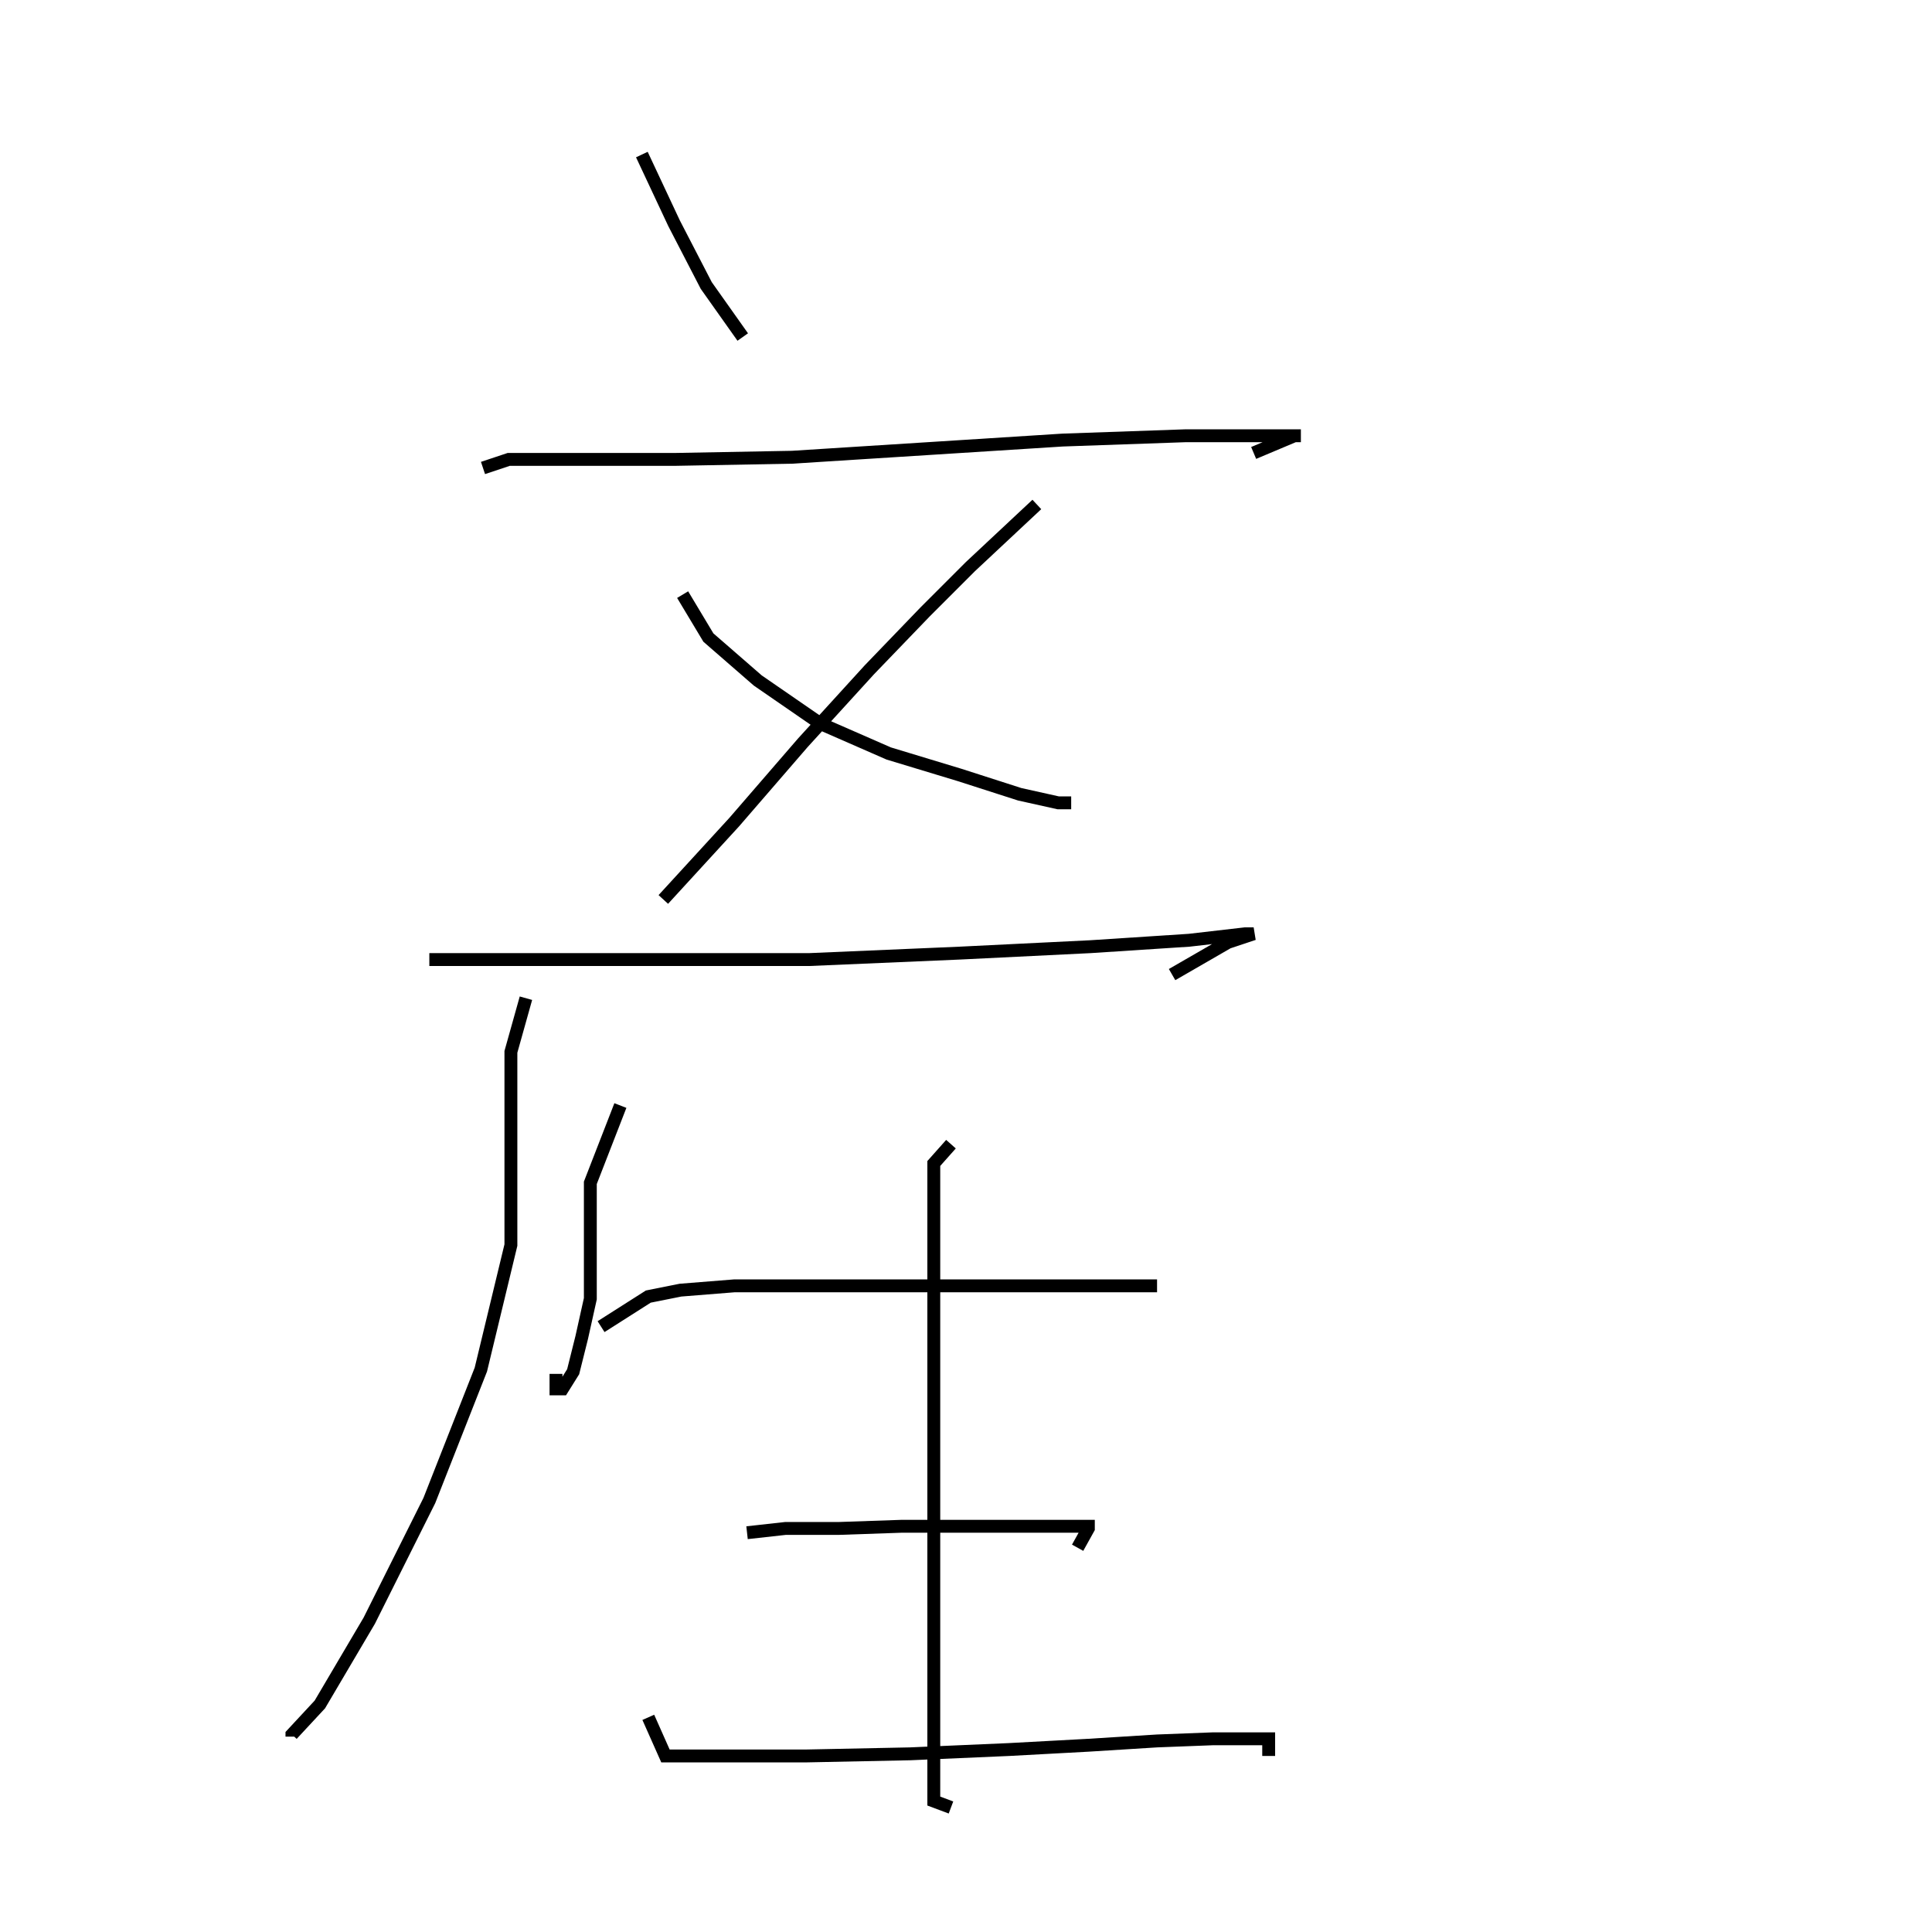 <svg xmlns="http://www.w3.org/2000/svg" width="300" height="300" viewBox="0 0 300 300">
    <path d="M 99.667 24 L 104.667 34.667 L 109.667 44.333 L 115.333 52.333 M 75.0 72.667 L 79.0 71.333 L 89.333 71.333 L 105.0 71.333 L 123.0 71 L 144.0 69.667 L 165.0 68.333 L 184.0 67.667 L 197.0 67.667 L 202.0 67.667 L 201.0 67.667 L 194.667 70.333 M 106.0 92.333 L 110.0 99 L 117.667 105.667 L 127.333 112.333 L 138.0 117 L 149.0 120.333 L 158.333 123.333 L 164.333 124.667 L 166.333 124.667 M 161.0 78.333 L 150.667 88 L 143.667 95 L 135.0 104 L 124.667 115.333 L 114.0 127.667 L 103.0 139.667 M 66.667 149 L 70.667 149 L 82.333 149 L 101.0 149 L 125.667 149 L 149.0 148 L 169.333 147 L 184.667 146 L 193.333 145 L 194.667 145 L 190.667 146.333 L 182.0 151.333 M 81.667 155 L 79.333 163.333 L 79.333 169.667 L 79.333 174 L 79.333 179.333 L 79.333 193.333 L 74.667 212.667 L 66.667 233 L 57.333 251.667 L 49.667 264.667 L 45.333 269.333 L 45.333 269.667 M 96.333 171.667 L 91.667 183.667 L 91.667 190 L 91.667 195.667 L 91.667 201.667 L 90.333 207.667 L 89.0 213 L 87.333 215.667 L 86.333 215.667 L 86.333 213.333 M 93.333 206 L 100.667 201.333 L 105.667 200.333 L 114.0 199.667 L 126.667 199.667 L 140.667 199.667 L 154.667 199.667 L 166.667 199.667 L 175.0 199.667 L 179.333 199.667 L 179.667 199.667 L 178.667 199.667 L 178.333 199.667 M 116.0 238 L 122.0 237.333 L 130.333 237.333 L 140.0 237 L 151.667 237 L 161.333 237 L 167.333 237 L 169.0 237 L 169.0 237.333 L 167.333 240.333 M 100.667 266.667 L 103.333 272.667 L 111.667 272.667 L 125.0 272.667 L 141.333 272.333 L 156.667 271.667 L 169.0 271 L 179.667 270.333 L 188.333 270 L 194.667 270 L 197.0 270 L 197.0 271 L 197.0 272.667 M 147.667 177.667 L 145.0 180.667 L 145.0 187.333 L 145.0 197.667 L 145.0 212 L 145.0 228 L 145.0 243.333 L 145.0 256.333 L 145.0 267 L 145.0 275 L 145.0 279.667 L 147.667 280.667 " fill="none" stroke="black" stroke-width="2"/>
</svg>